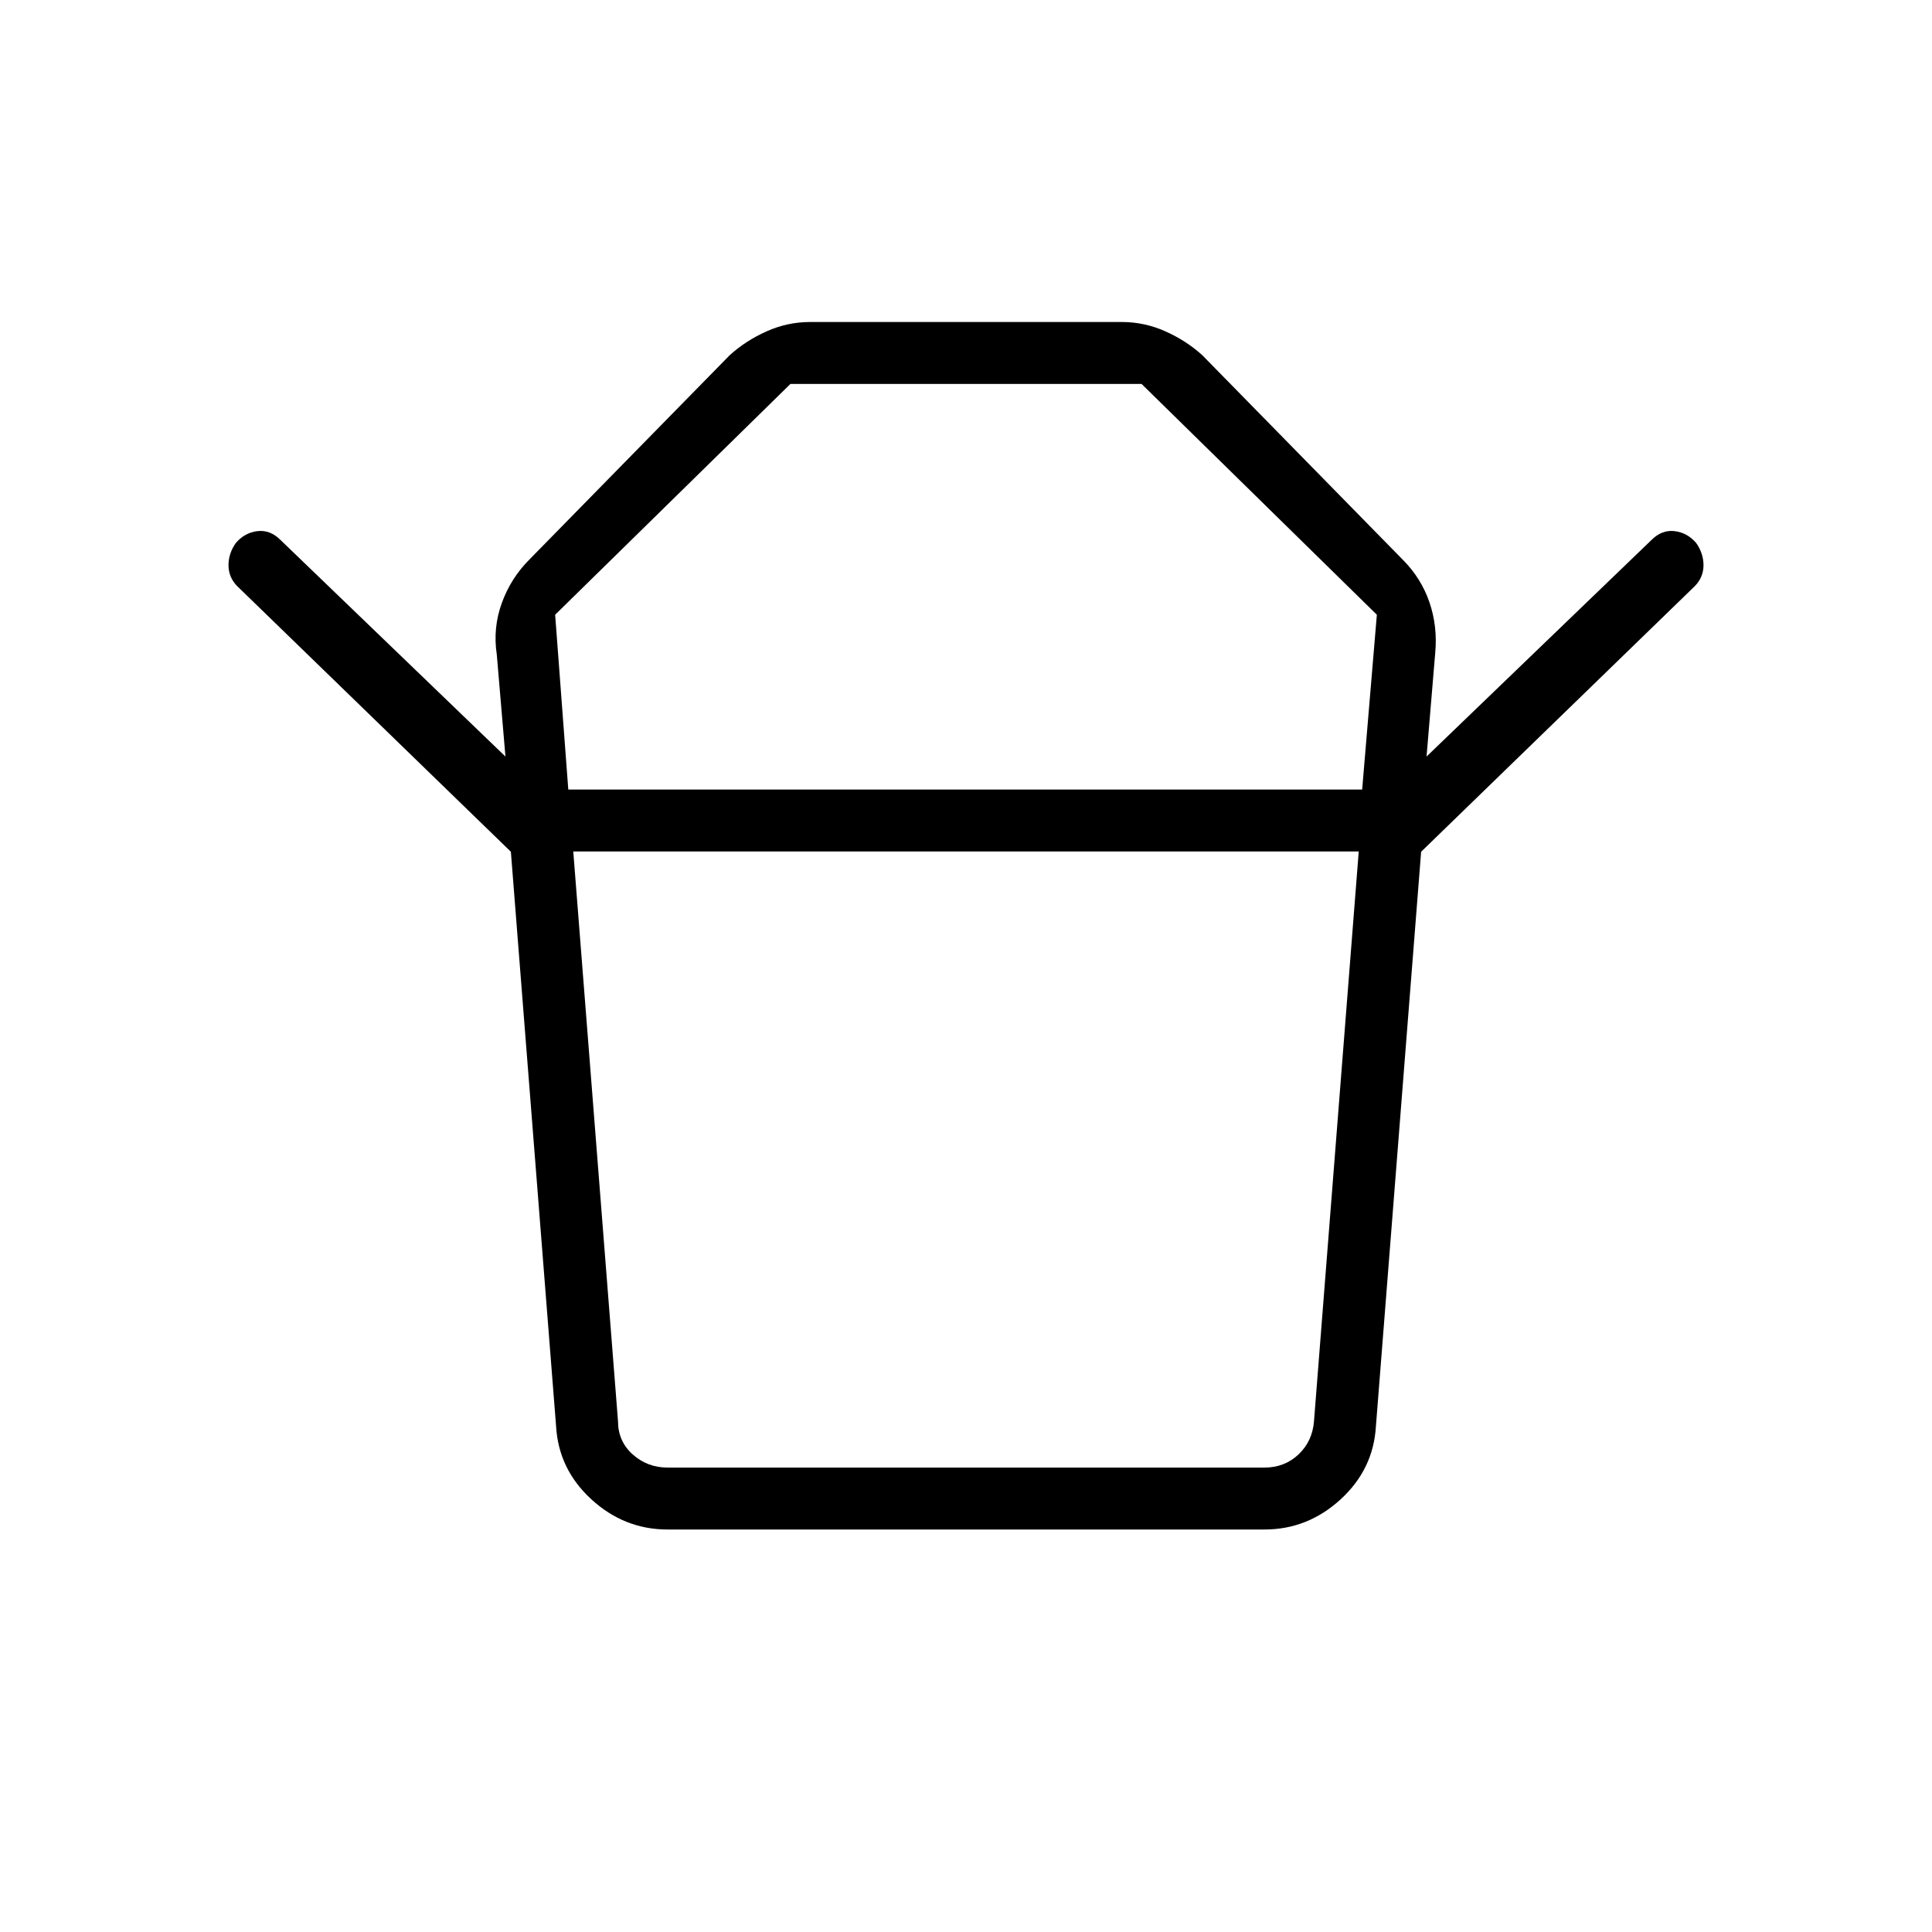 <svg xmlns="http://www.w3.org/2000/svg" width="48" height="48" viewBox="0 -960 960 960"><path d="M331.69-230.77h296.62q10 0 16.92-6.54 6.92-6.54 7.69-16.54l22.23-283.07h-390.3l22.23 283.07q0 10 7.3 16.54 7.31 6.54 17.31 6.54Zm-49.31-336.92h394.47l7.3-86.85-116.92-114.69H392.77L275.85-654.54l6.53 86.85Zm-28.53 30.92L117.69-668.92q-4.15-4.39-4.15-10.23 0-5.85 3.61-11 4.39-5.16 10.73-5.93 6.35-.77 11.5 4.39l111.77 107.61-4.3-50.69q-2-13.23 2.5-25.61 4.5-12.39 13.73-21.62l99.54-101.54q8-7.23 18.34-11.84 10.35-4.62 21.58-4.62h154.92q11.23 0 21.58 4.62 10.34 4.61 18.34 11.84L696.92-682q9.23 9.23 13.35 21.23 4.11 12 2.88 25.23l-4.3 51.46 111.77-107.61q5.15-5.16 11.5-4.39 6.34.77 10.73 5.93 3.61 5.15 3.61 11 0 5.84-4.15 10.23L706.15-536.77h-452.3ZM628.31-200H331.69q-21.46 0-37.81-14.96-16.34-14.96-17.57-36.42l-22.46-285.39h452.3l-22.46 285.39q-1.23 21.46-17.57 36.42Q649.77-200 628.31-200ZM480-567.69Zm0 30.77Z"/></svg>